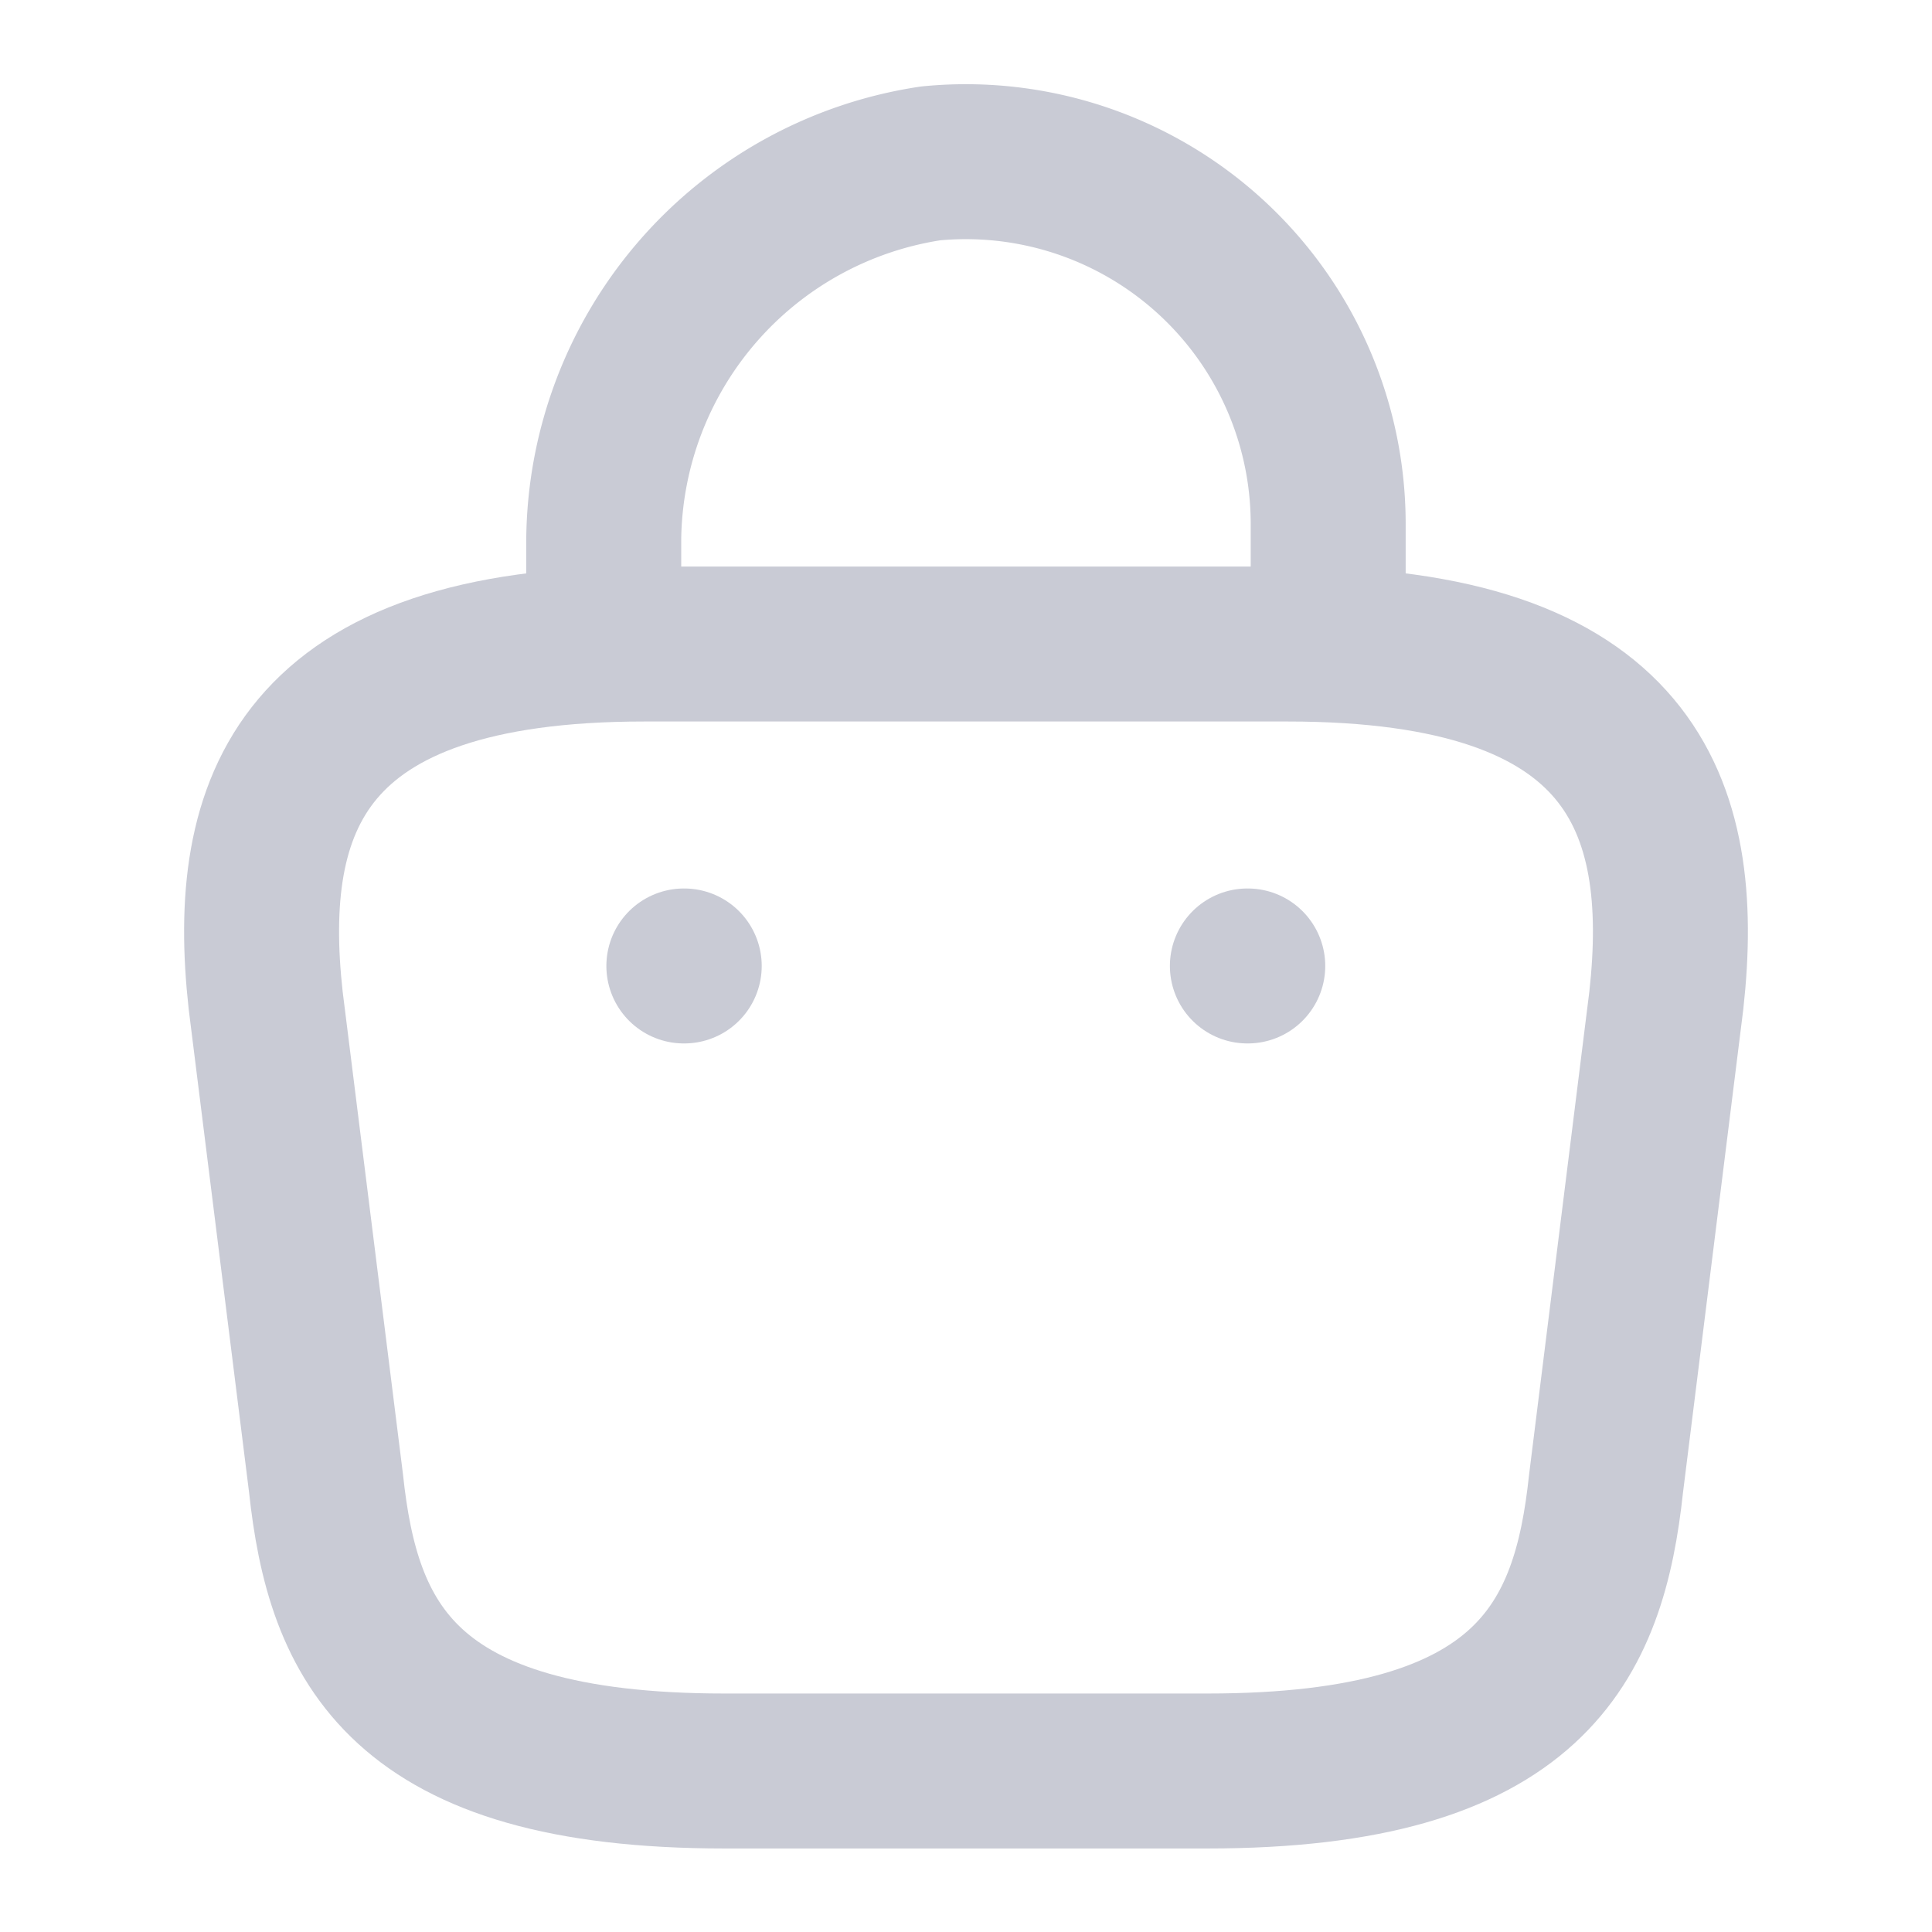 <svg id="vuesax_linear_bag-2" data-name="vuesax/linear/bag-2" xmlns="http://www.w3.org/2000/svg" width="24.935" height="24.935" viewBox="0 0 24.935 24.935">
  <g id="bag-2">
    <path id="Vector" d="M0,5.882V4.874A4.959,4.959,0,0,1,4.218.023,4.676,4.676,0,0,1,9.35,4.677V6.111" transform="translate(7.792 2.086)" fill="none" stroke="#c9cbd5" stroke-linecap="round" stroke-linejoin="round" stroke-width="2"/>
    <path id="Vector-2" data-name="Vector" d="M5.975,14.545h6.234c4.177,0,4.925-1.673,5.143-3.709L18.13,4.6c.281-2.535-.447-4.6-4.883-4.6H4.936C.5,0-.228,2.067.053,4.6l.779,6.234C1.05,12.872,1.8,14.545,5.975,14.545Z" transform="translate(3.376 8.312)" fill="none" stroke="#c9cbd5" stroke-linecap="round" stroke-linejoin="round" stroke-width="2"/>
    <path id="Vector-3" data-name="Vector" d="M.495.5H.5" transform="translate(15.604 11.967)" fill="none" stroke="#c9cbd5" stroke-linecap="round" stroke-linejoin="round" stroke-width="2"/>
    <path id="Vector-4" data-name="Vector" d="M.495.5H.5" transform="translate(8.331 11.967)" fill="none" stroke="#c9cbd5" stroke-linecap="round" stroke-linejoin="round" stroke-width="2"/>
    <g id="Vector-5" data-name="Vector" fill="none" opacity="0">
      <path d="M0,0H24.935V24.935H0Z" stroke="none"/>
      <path d="M 1 1 L 1 23.935 L 23.935 23.935 L 23.935 1 L 1 1 M -3.814697265625e-06 -3.814697265625e-06 L 24.935 -3.814697265625e-06 L 24.935 24.935 L -3.814697265625e-06 24.935 L -3.814697265625e-06 -3.814697265625e-06 Z" stroke="none" fill="#707070"/>
    </g>
  </g>
</svg>
